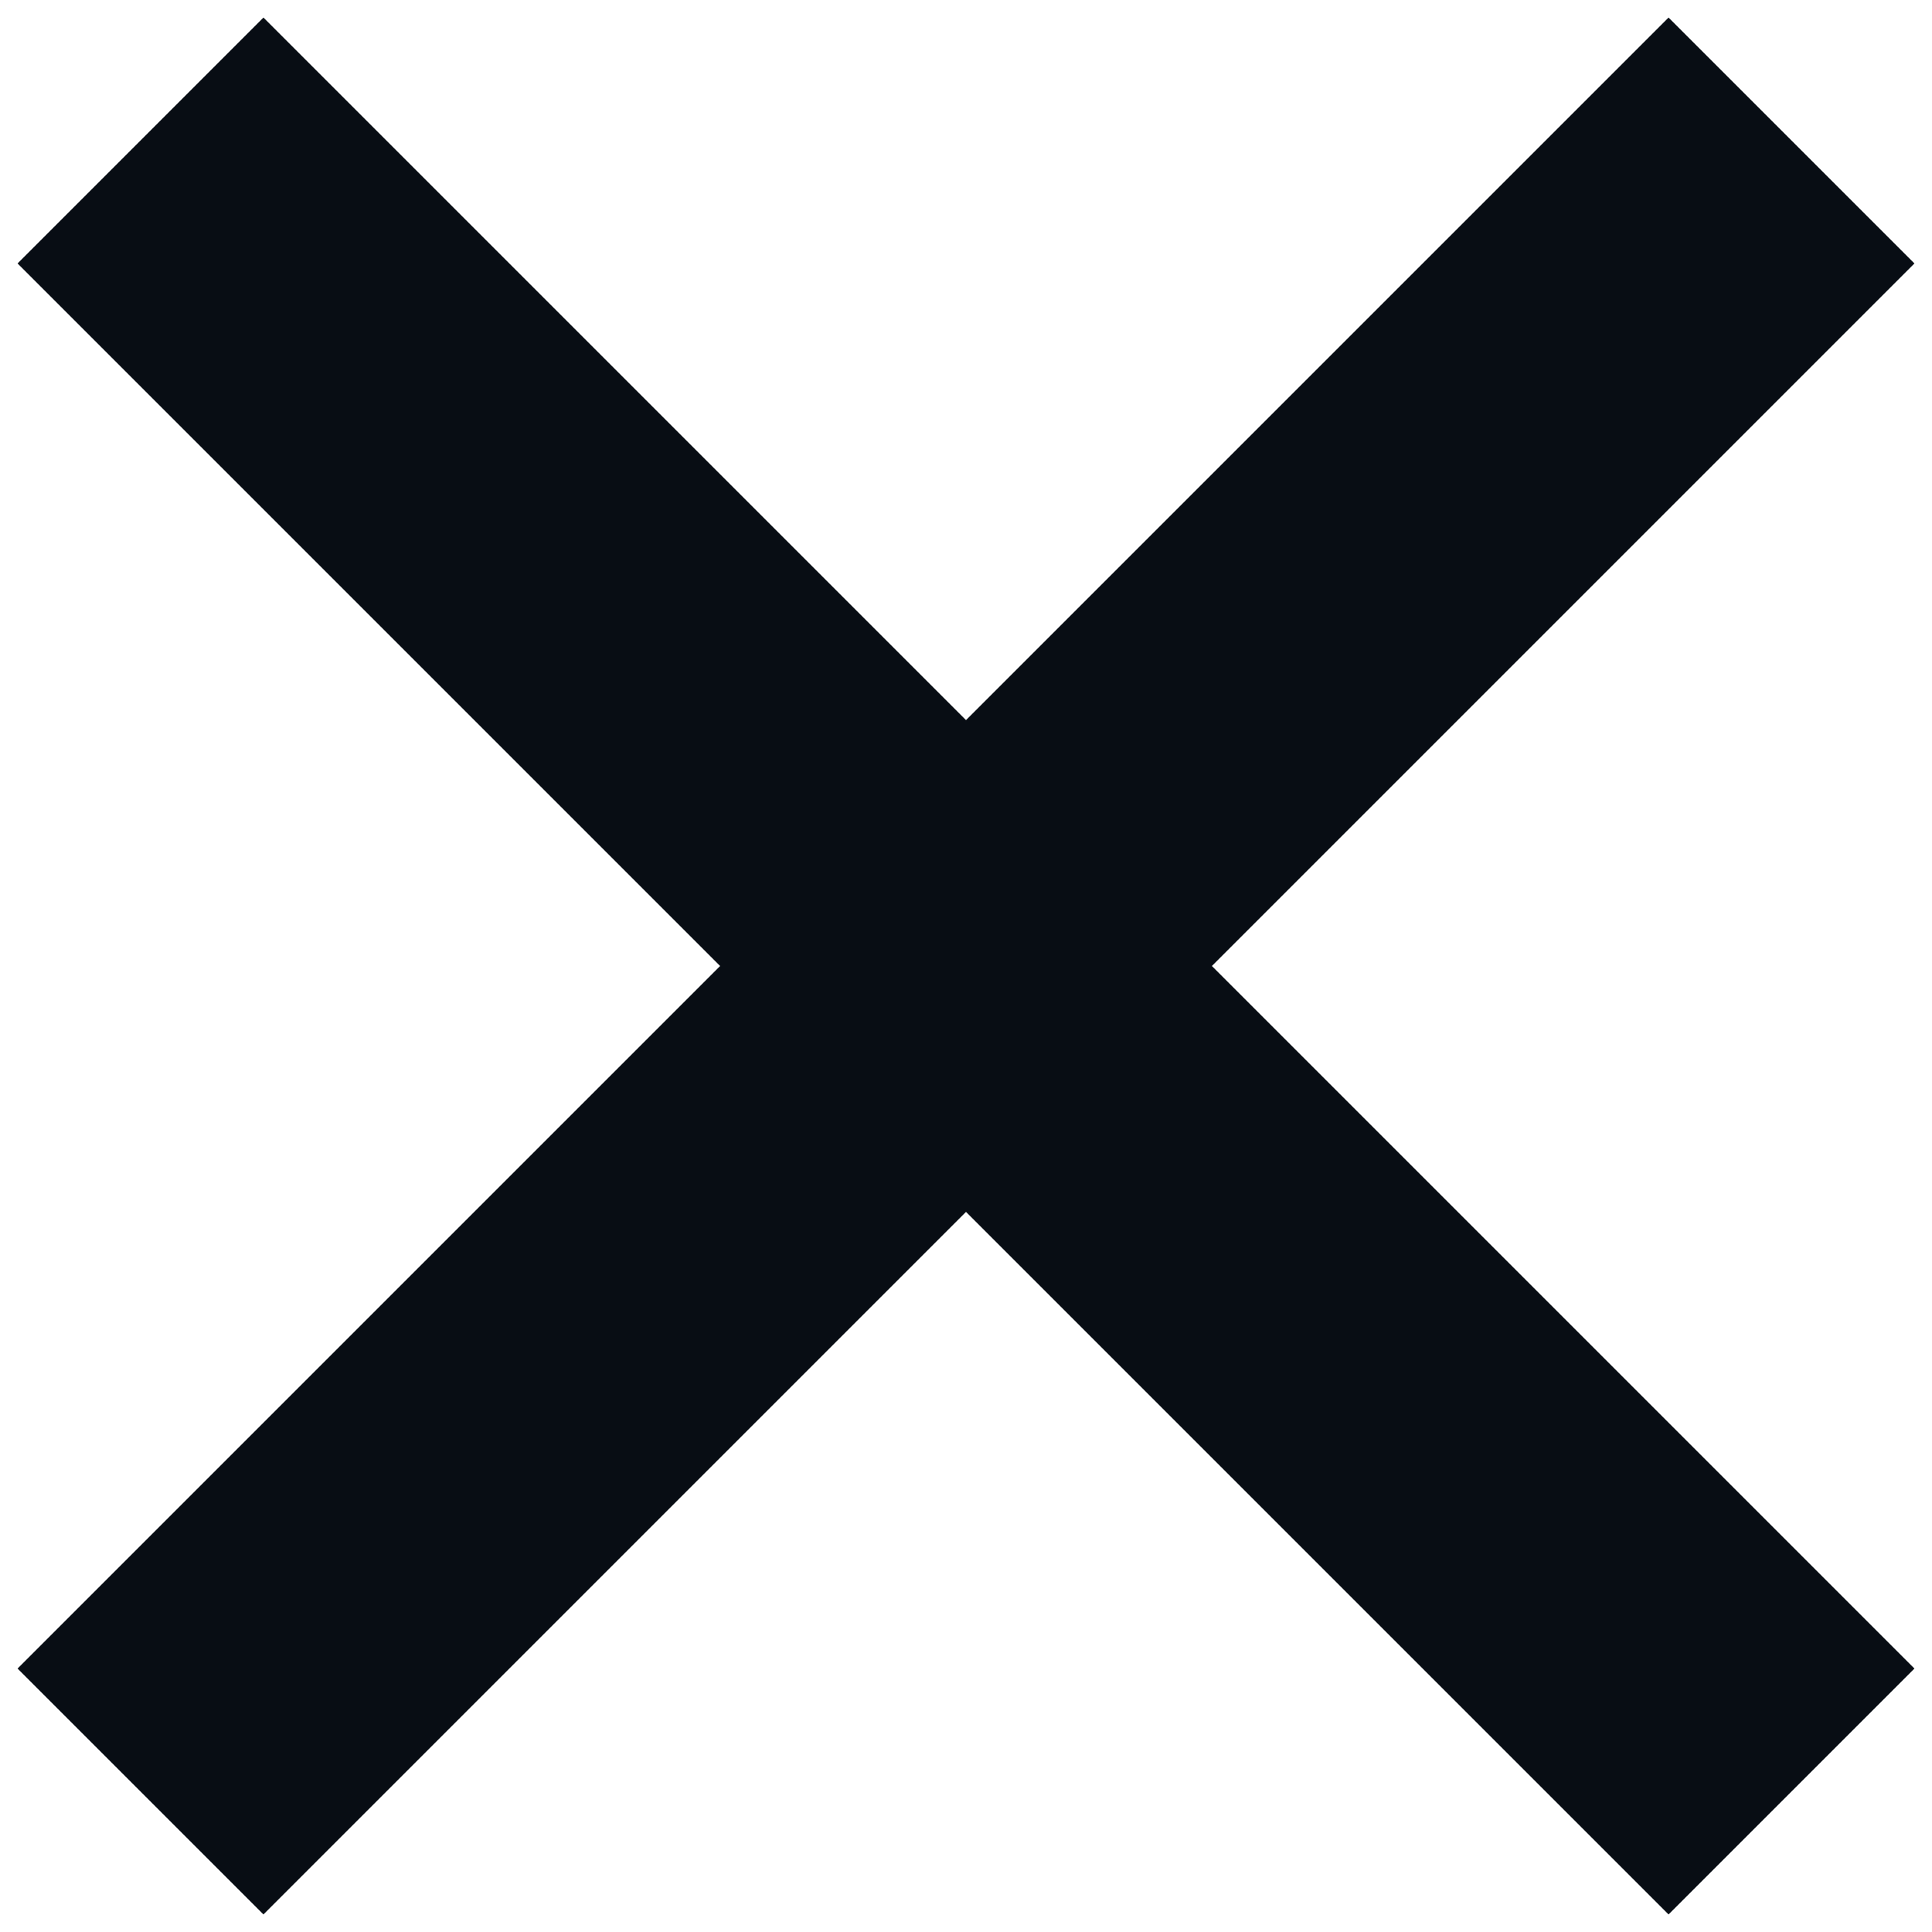 <?xml version="1.0" encoding="UTF-8"?>
<svg width="22px" height="22px" viewBox="0 0 22 22" version="1.1" xmlns="http://www.w3.org/2000/svg" xmlns:xlink="http://www.w3.org/1999/xlink">
    <!-- Generator: Sketch 59.1 (86144) - https://sketch.com -->
    <title>Path</title>
    <desc>Created with Sketch.</desc>
    <g id="Page-1" stroke="none" stroke-width="1" fill="none" fill-rule="evenodd">
        <g id="media01" transform="translate(-186, 0)" fill="#080D14" fill-rule="nonzero">
            <polygon id="Path" points="207.8 3 205 0.2 197 8.2 189 0.2 186.2 3 194.2 11 186.2 19 189 21.8 197 13.8 205 21.8 207.8 19 199.8 11"></polygon>
        </g>
    </g>
</svg>